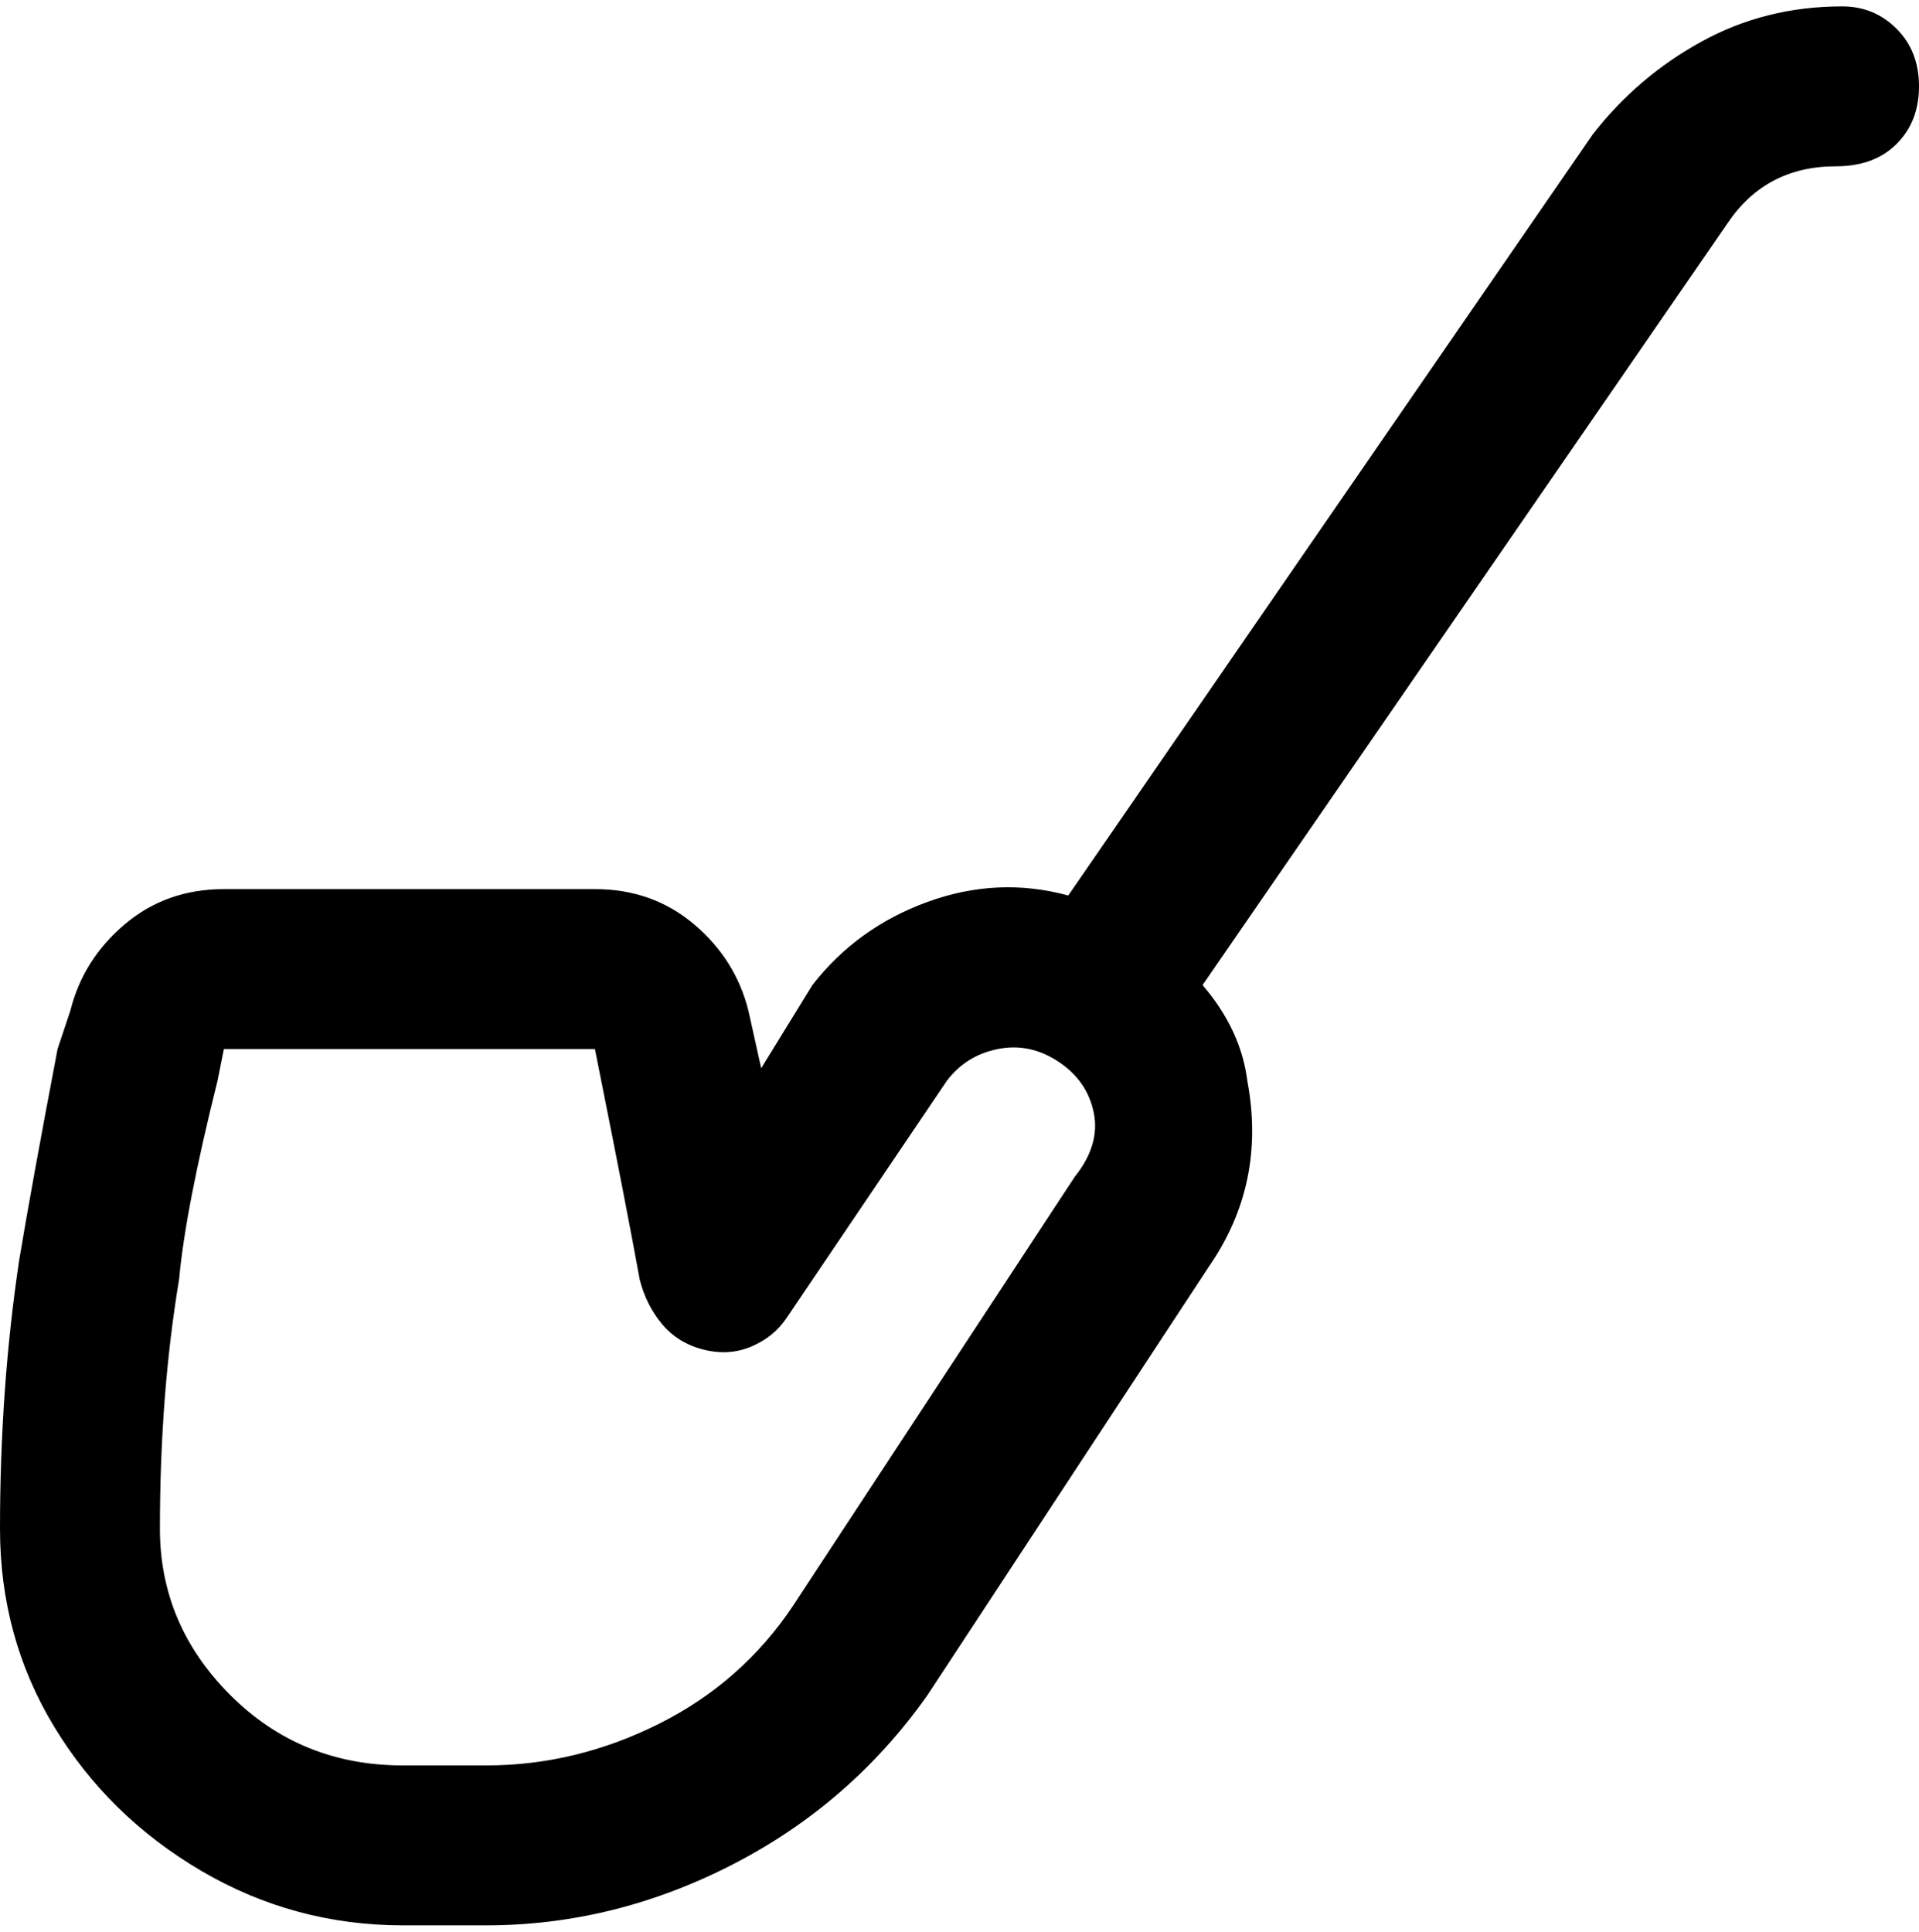 <svg viewBox="0 0 300 302.001" xmlns="http://www.w3.org/2000/svg"><path d="M288 1q-12 0-22 5.5T249 21l-82 119q-11-3-22 1t-18 13l-8 13-2-9q-2-8-8.5-13.5T93 139H35q-9 0-15.5 5.5T11 158l-2 6q-4 21-6 33-3 20-3 42 0 17 8.5 31t23 22.5Q46 301 63 301h13q20 0 38.5-9.5T145 265l44-67q9-13 6-29-1-8-7-15l82-119q6-9 17-9 6 0 9.5-3.5t3.5-9q0-5.5-3.5-9T288 1zM168 184l-44 67q-8 12-21 18.5T76 276H63q-16 0-27-11t-11-26q0-21 3-39 1-11 6-31l1-5h58l1 5q4 20 6 31 1 4 3.5 7t6.5 4q4 1 7.5-.5t5.5-4.5l25-37q3-4 8-5t9.5 2q4.5 3 5.5 8t-3 10z"/></svg>